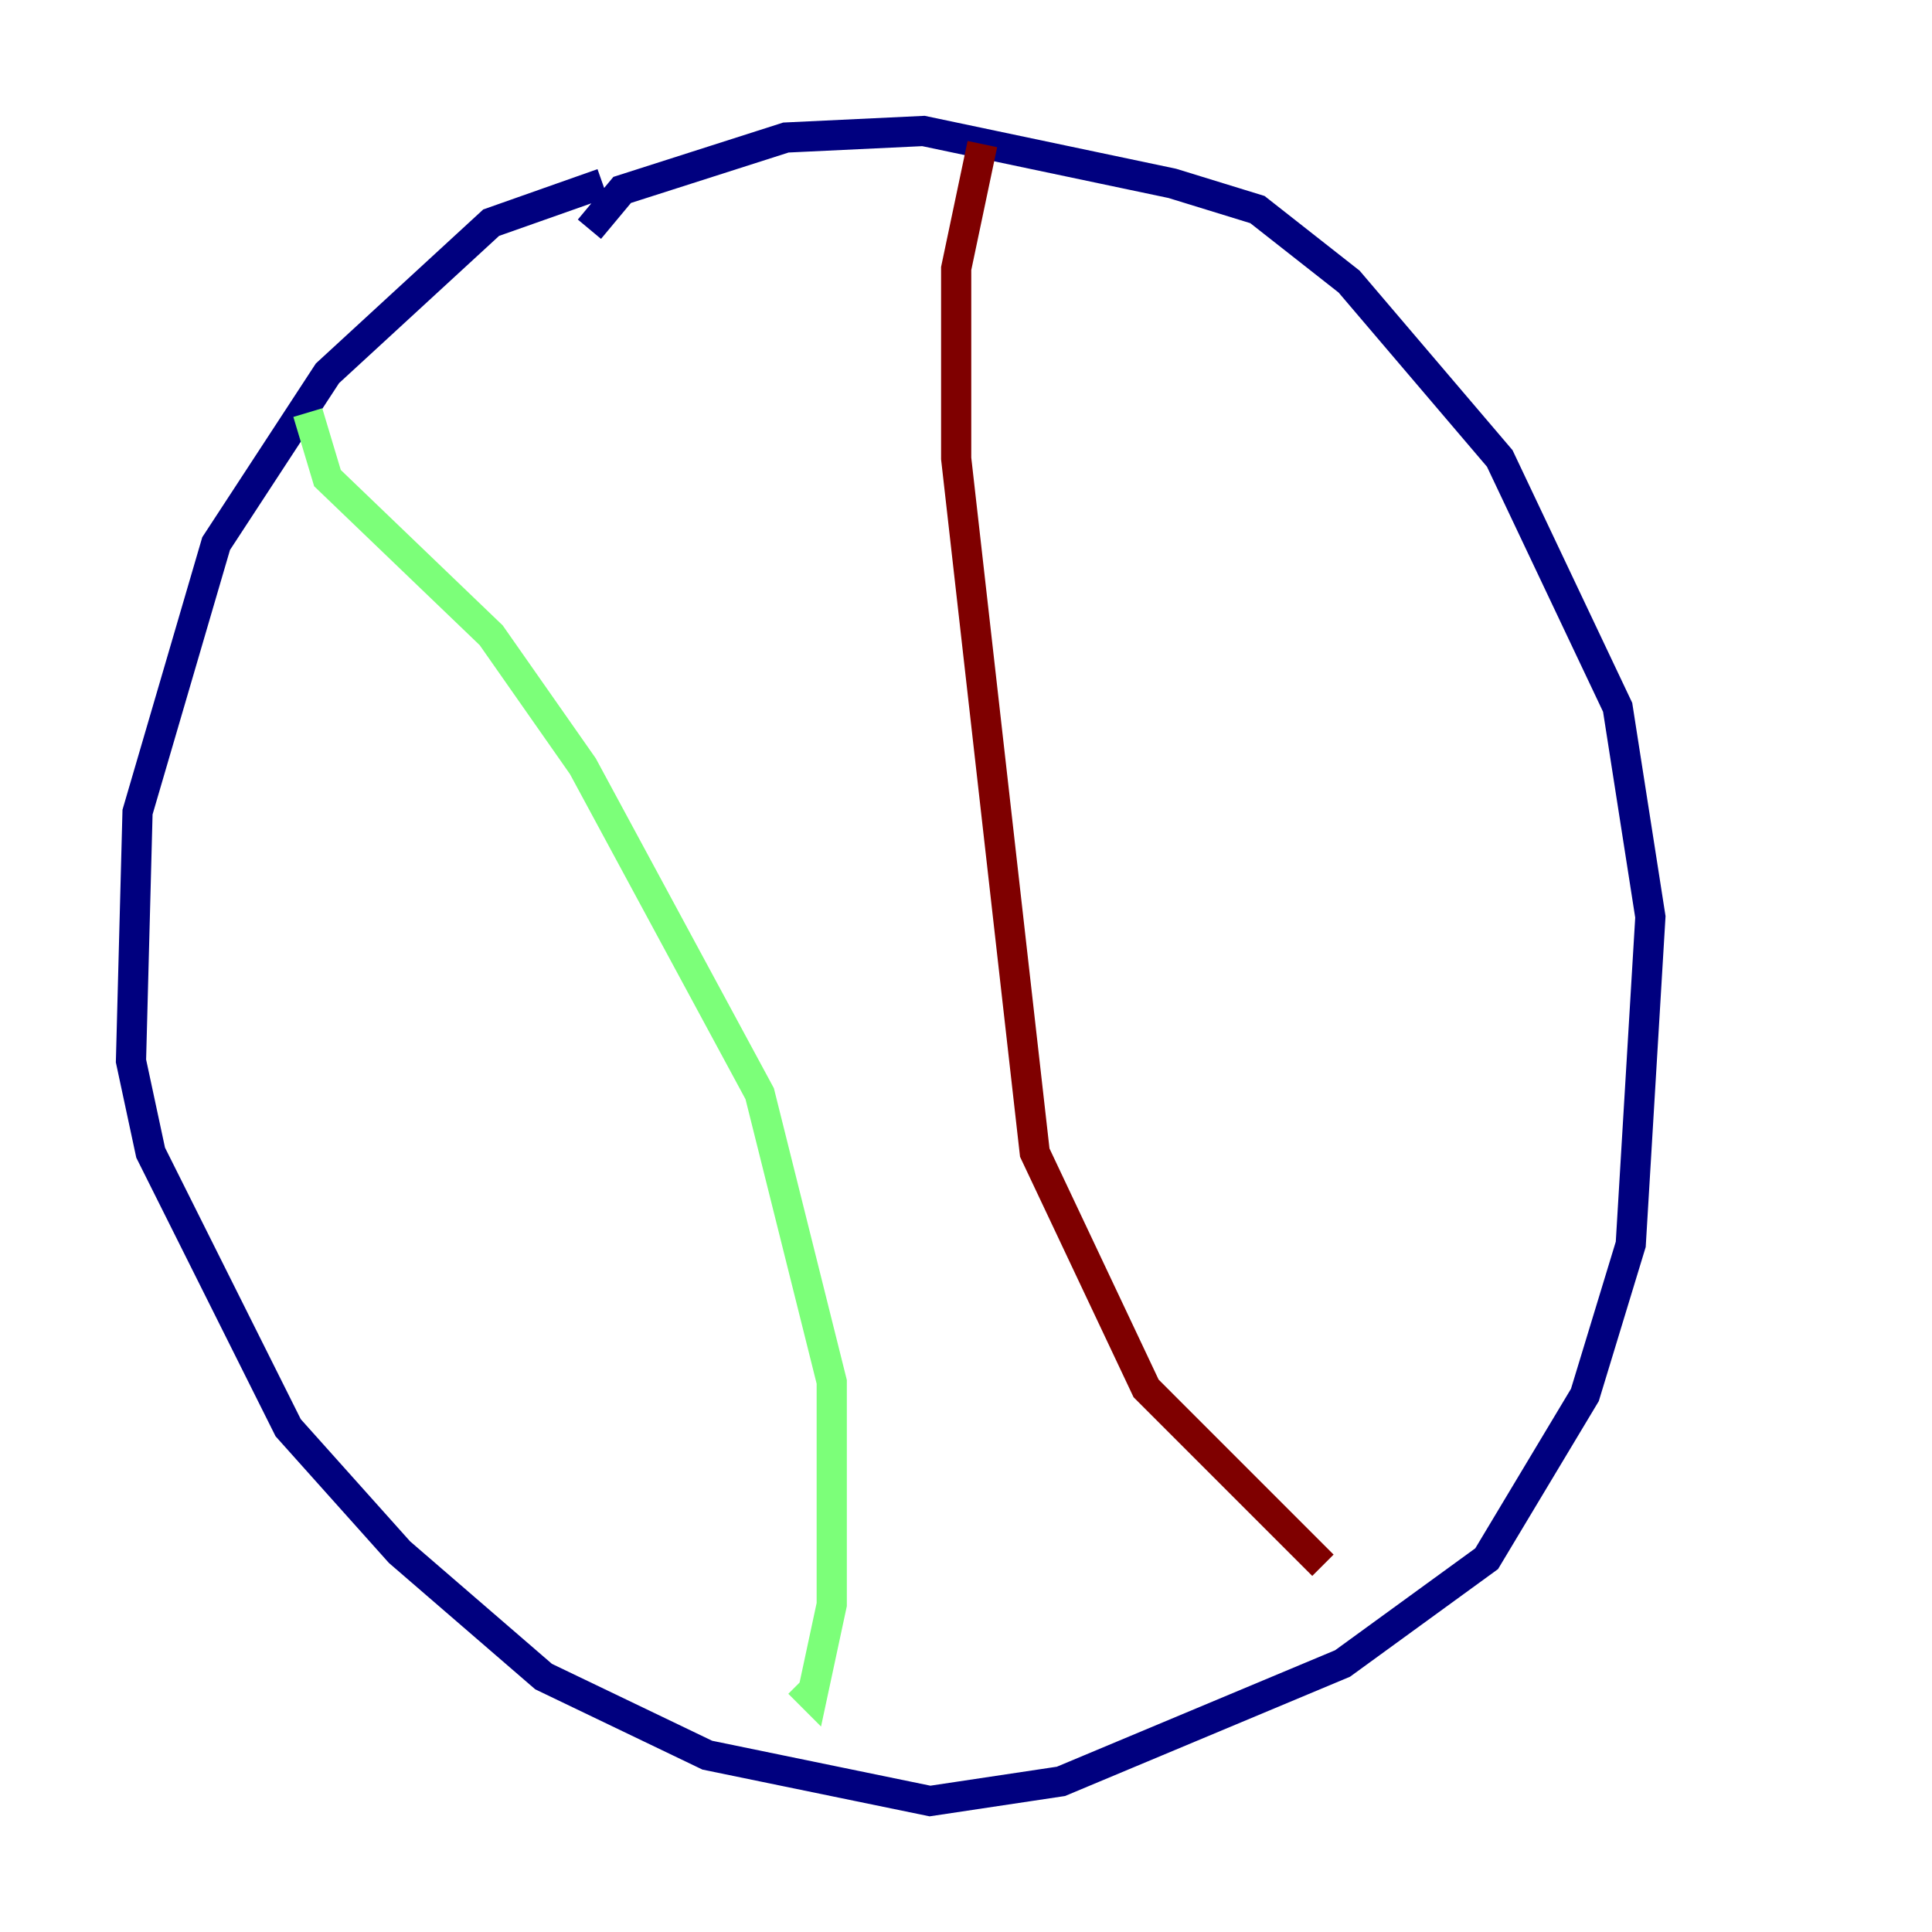 <?xml version="1.0" encoding="utf-8" ?>
<svg baseProfile="tiny" height="128" version="1.2" viewBox="0,0,128,128" width="128" xmlns="http://www.w3.org/2000/svg" xmlns:ev="http://www.w3.org/2001/xml-events" xmlns:xlink="http://www.w3.org/1999/xlink"><defs /><polyline fill="none" points="39.919,12.149 32.542,14.752 21.695,24.732 14.319,36.014 9.112,53.803 8.678,70.291 9.98,76.366 19.091,94.59 26.468,102.834 36.014,111.078 46.861,116.285 61.614,119.322 70.291,118.02 88.949,110.21 98.495,103.268 105.003,92.42 108.041,82.441 109.342,60.746 107.173,46.861 99.363,30.373 89.383,18.658 83.308,13.885 77.668,12.149 61.18,8.678 52.068,9.112 41.22,12.583 39.051,15.186" stroke="#00007f" stroke-width="2" /><polyline fill="none" points="20.393,27.336 21.695,31.675 32.542,42.088 38.617,50.766 50.332,72.461 55.105,91.552 55.105,106.305 53.803,112.38 52.936,111.512" stroke="#7cff79" stroke-width="2" /><polyline fill="none" points="65.085,9.546 63.349,17.79 63.349,30.373 68.556,76.366 75.932,91.986 87.647,103.702" stroke="#7f0000" stroke-width="2" /></svg>